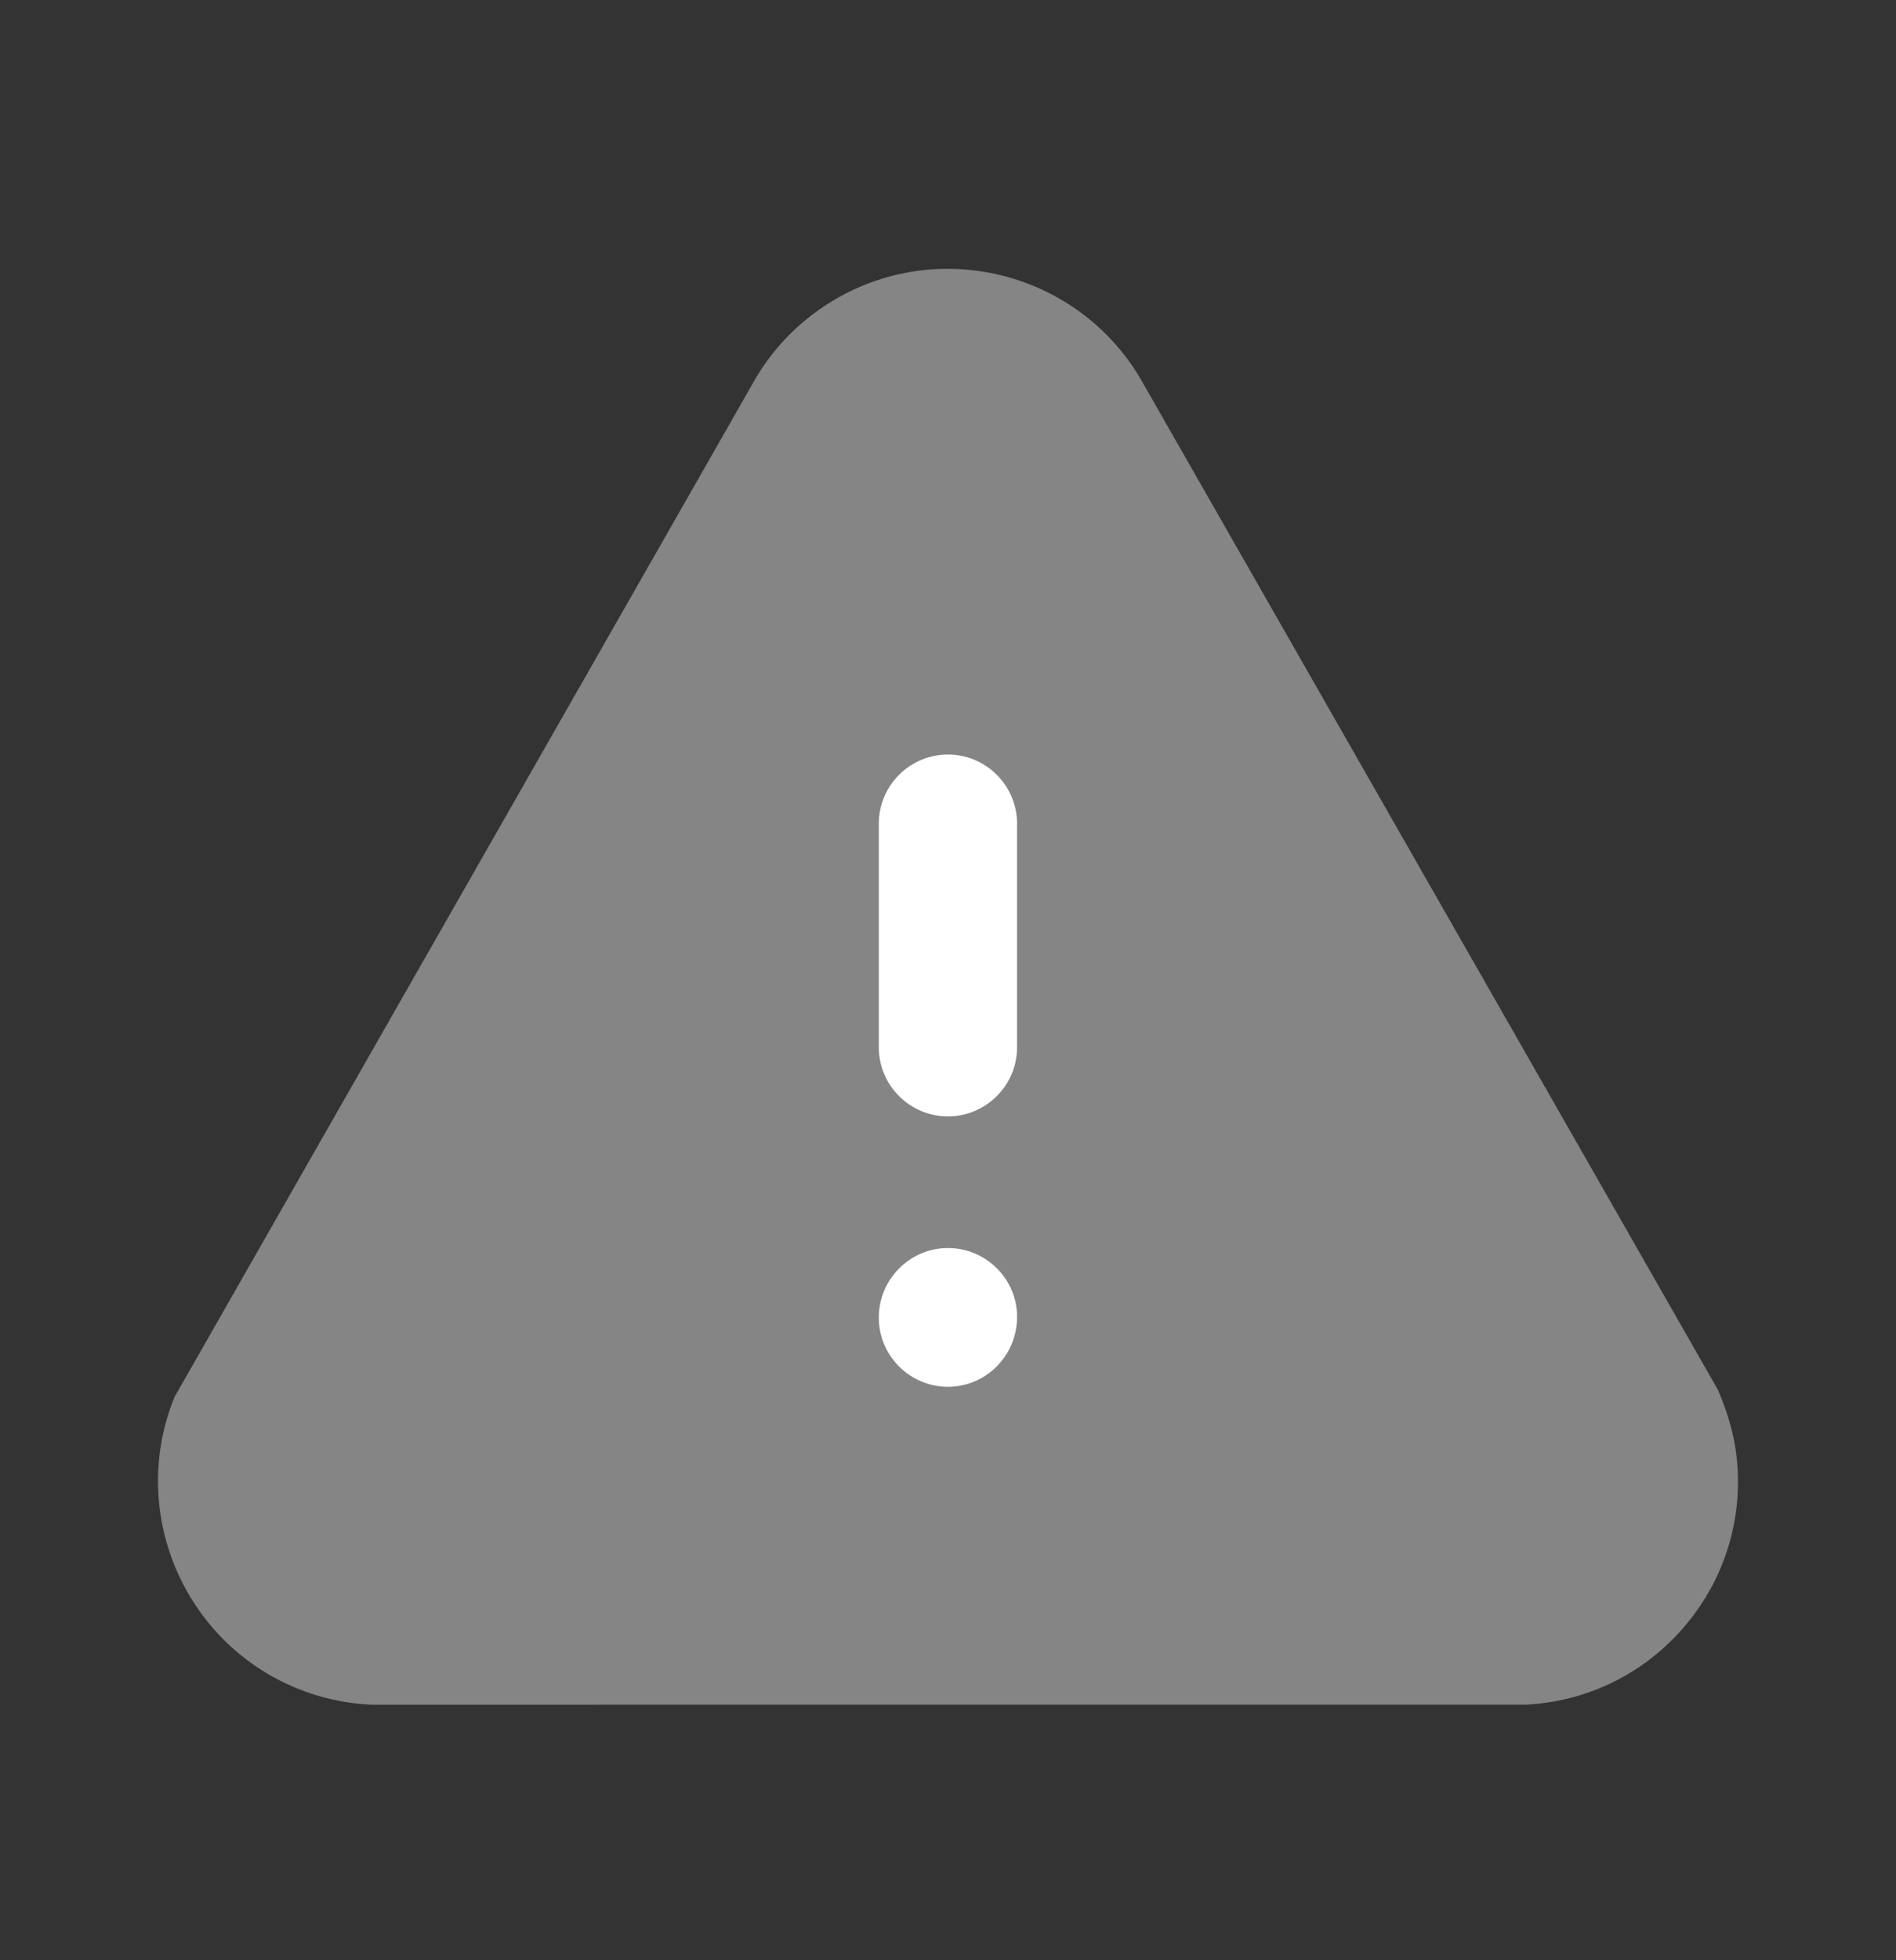 <svg width="30" height="31" viewBox="0 0 30 31" fill="none" xmlns="http://www.w3.org/2000/svg">
<rect x="0" y="0" width="30" height="31" fill="#333333" stroke="none"/>
<path opacity="0.4" d="M5.904 26.959C5.888 26.959 5.872 26.959 5.855 26.958C5.461 26.938 5.075 26.853 4.707 26.704C2.899 25.969 2.026 23.903 2.76 22.095L11.911 6.063C12.226 5.493 12.704 5.015 13.286 4.693C14.992 3.748 17.15 4.369 18.094 6.074L27.185 21.984C27.387 22.46 27.474 22.848 27.495 23.243C27.544 24.188 27.221 25.094 26.589 25.795C25.956 26.497 25.087 26.91 24.144 26.958L5.994 26.959H5.904Z" fill="white"/>
<path fill-rule="evenodd" clip-rule="evenodd" d="M13.905 13.026C13.905 12.424 14.396 11.932 14.999 11.932C15.601 11.932 16.093 12.424 16.093 13.026V16.561C16.093 17.165 15.601 17.655 14.999 17.655C14.396 17.655 13.905 17.165 13.905 16.561V13.026ZM13.905 20.837C13.905 20.231 14.396 19.737 14.999 19.737C15.601 19.737 16.093 20.225 16.093 20.824C16.093 21.44 15.601 21.931 14.999 21.931C14.396 21.931 13.905 21.44 13.905 20.837Z" fill="white"/>
</svg>
